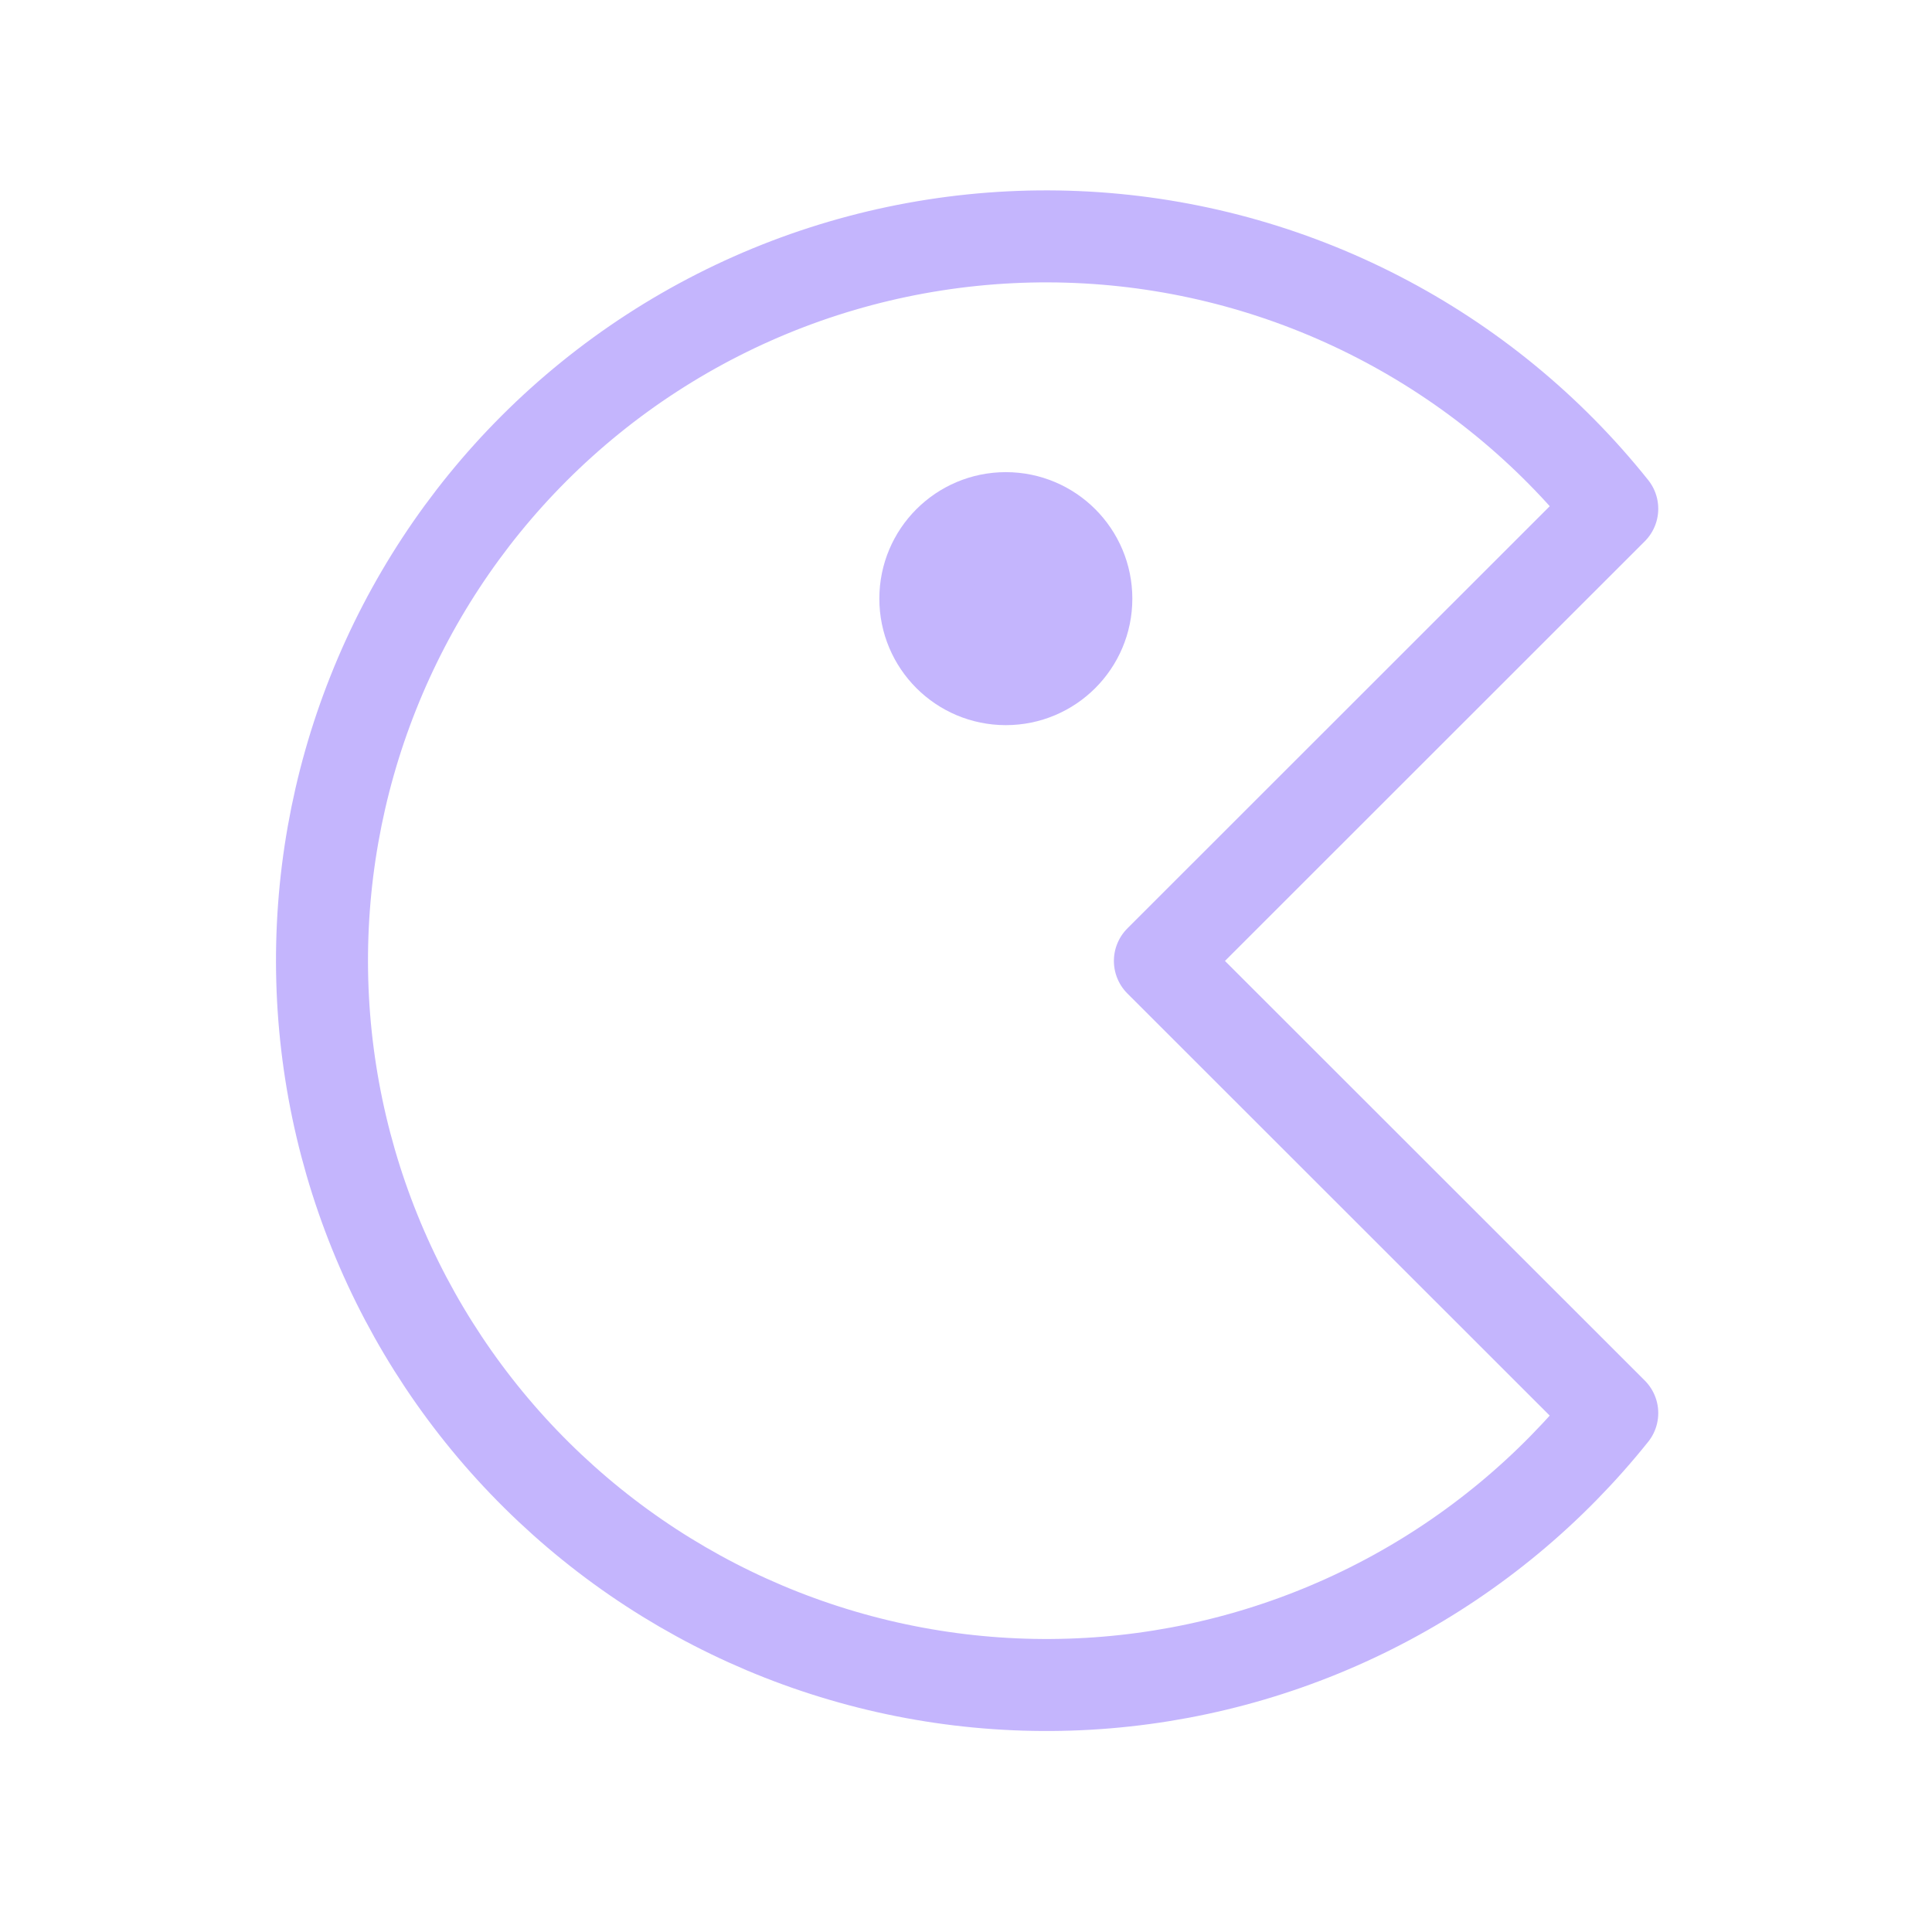 <svg width="42" height="42" viewBox="0 0 42 42" fill="none" xmlns="http://www.w3.org/2000/svg">
<path d="M11.604 9.753C13.171 8.185 15.051 6.966 17.121 6.175C19.192 5.385 21.406 5.04 23.619 5.163C25.831 5.286 27.993 5.875 29.963 6.892C31.933 7.908 33.666 9.328 35.049 11.06L25.215 20.89L35.049 30.719C33.711 32.391 32.047 33.773 30.157 34.78C28.268 35.787 26.192 36.398 24.059 36.576C21.925 36.754 19.777 36.495 17.747 35.815C15.717 35.135 13.847 34.048 12.251 32.62C10.655 31.193 9.367 29.455 8.465 27.513C7.563 25.571 7.067 23.466 7.006 21.326C6.946 19.185 7.322 17.055 8.113 15.066C8.903 13.076 10.091 11.268 11.604 9.753Z" stroke="#C4B5FD" stroke-width="2" stroke-linecap="round" stroke-linejoin="round"/>
<path d="M21.866 14.764C22.832 14.764 23.616 13.981 23.616 13.014C23.616 12.048 22.832 11.264 21.866 11.264C20.899 11.264 20.116 12.048 20.116 13.014C20.116 13.981 20.899 14.764 21.866 14.764Z" fill="#C4B5FD" stroke="#C4B5FD" stroke-width="2" stroke-linecap="round" stroke-linejoin="round"/>
</svg>
